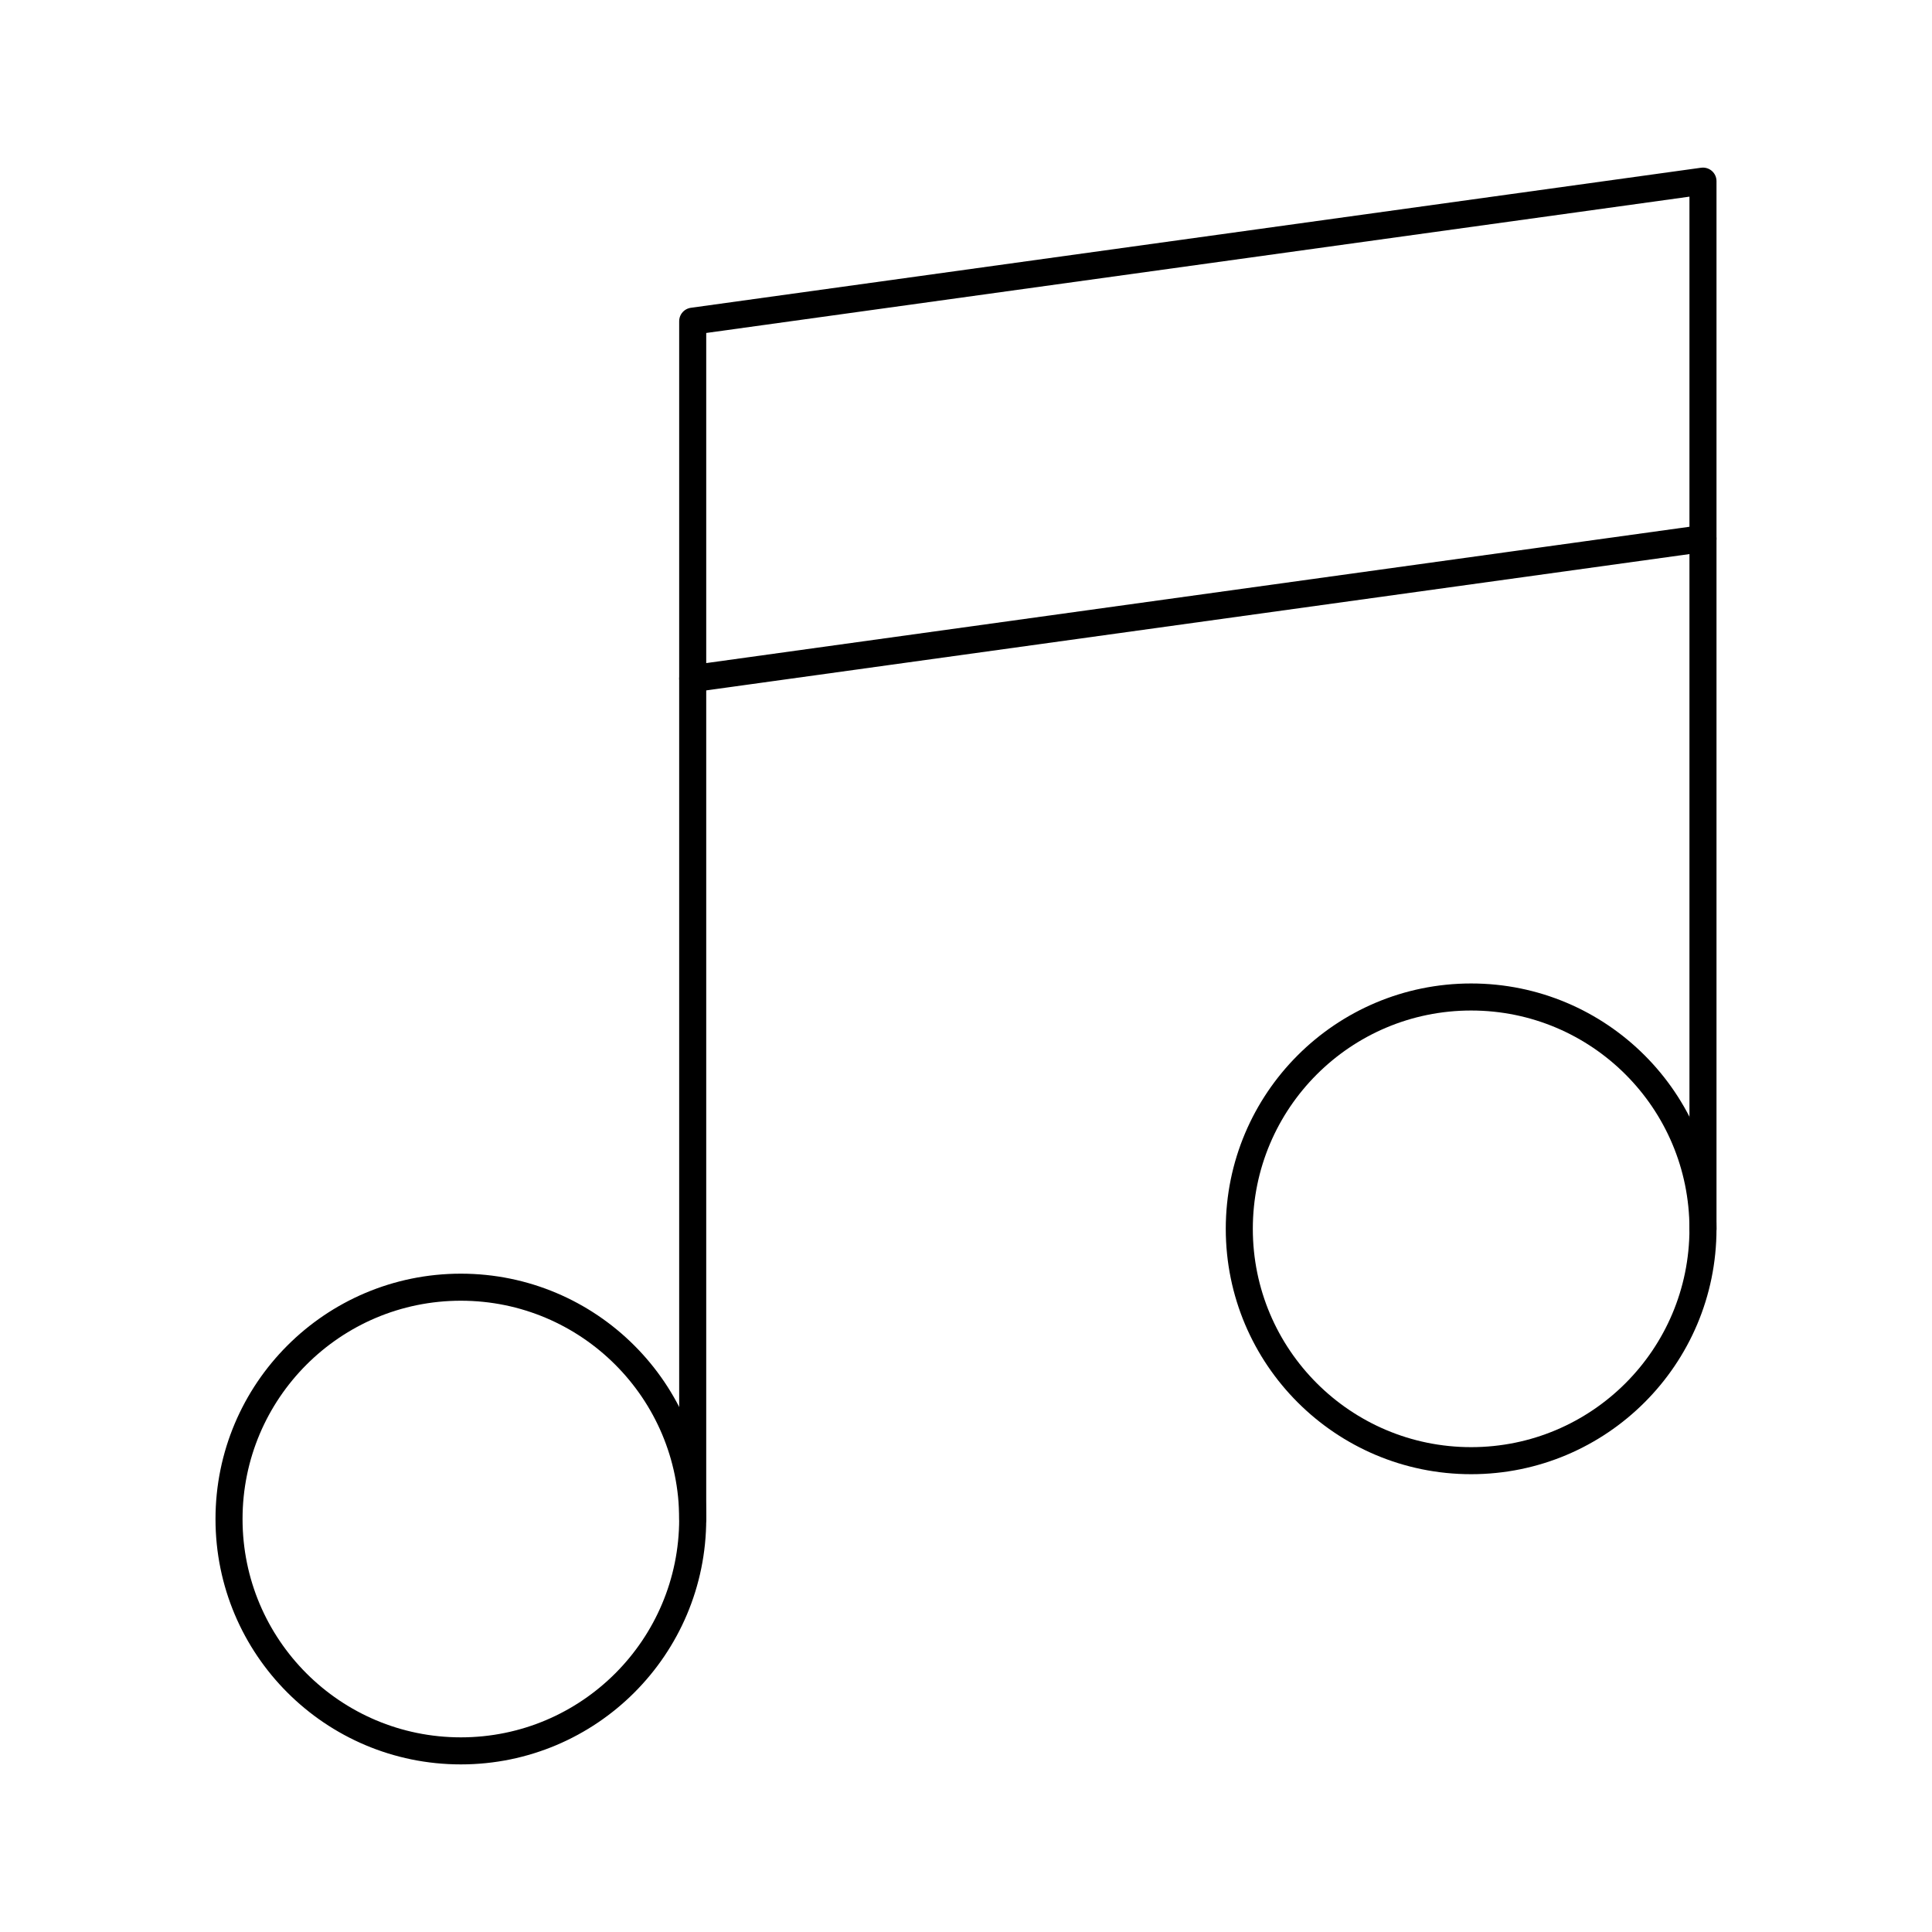 <!DOCTYPE svg PUBLIC "-//W3C//DTD SVG 1.1//EN" "http://www.w3.org/Graphics/SVG/1.1/DTD/svg11.dtd">
<!-- Uploaded to: SVG Repo, www.svgrepo.com, Transformed by: SVG Repo Mixer Tools -->
<svg width="800px" height="800px" viewBox="0 0 48 48" id="Layer_2" data-name="Layer 2" xmlns="http://www.w3.org/2000/svg" fill="#000000" stroke="#000000" stroke-width="0.672">
<g id="SVGRepo_bgCarrier" stroke-width="0"/>
<g id="SVGRepo_tracerCarrier" stroke-linecap="round" stroke-linejoin="round"/>
<g id="SVGRepo_iconCarrier">
<defs>
<style>.cls-1{fill:none;stroke:#000000;stroke-linecap:round;stroke-linejoin:round;}</style>
</defs>
<polygon class="cls-1" points="42.31 13.38 17.21 16.86 17.21 7.98 42.31 4.5 42.31 13.38"/>
<line class="cls-1" x1="42.31" y1="13.38" x2="42.31" y2="30.53"/>
<line class="cls-1" x1="17.21" y1="16.86" x2="17.21" y2="37.74"/>
<circle class="cls-1" cx="11.45" cy="37.74" r="5.76"/>
<circle class="cls-1" cx="36.55" cy="30.53" r="5.76"/>
</g>
</svg>